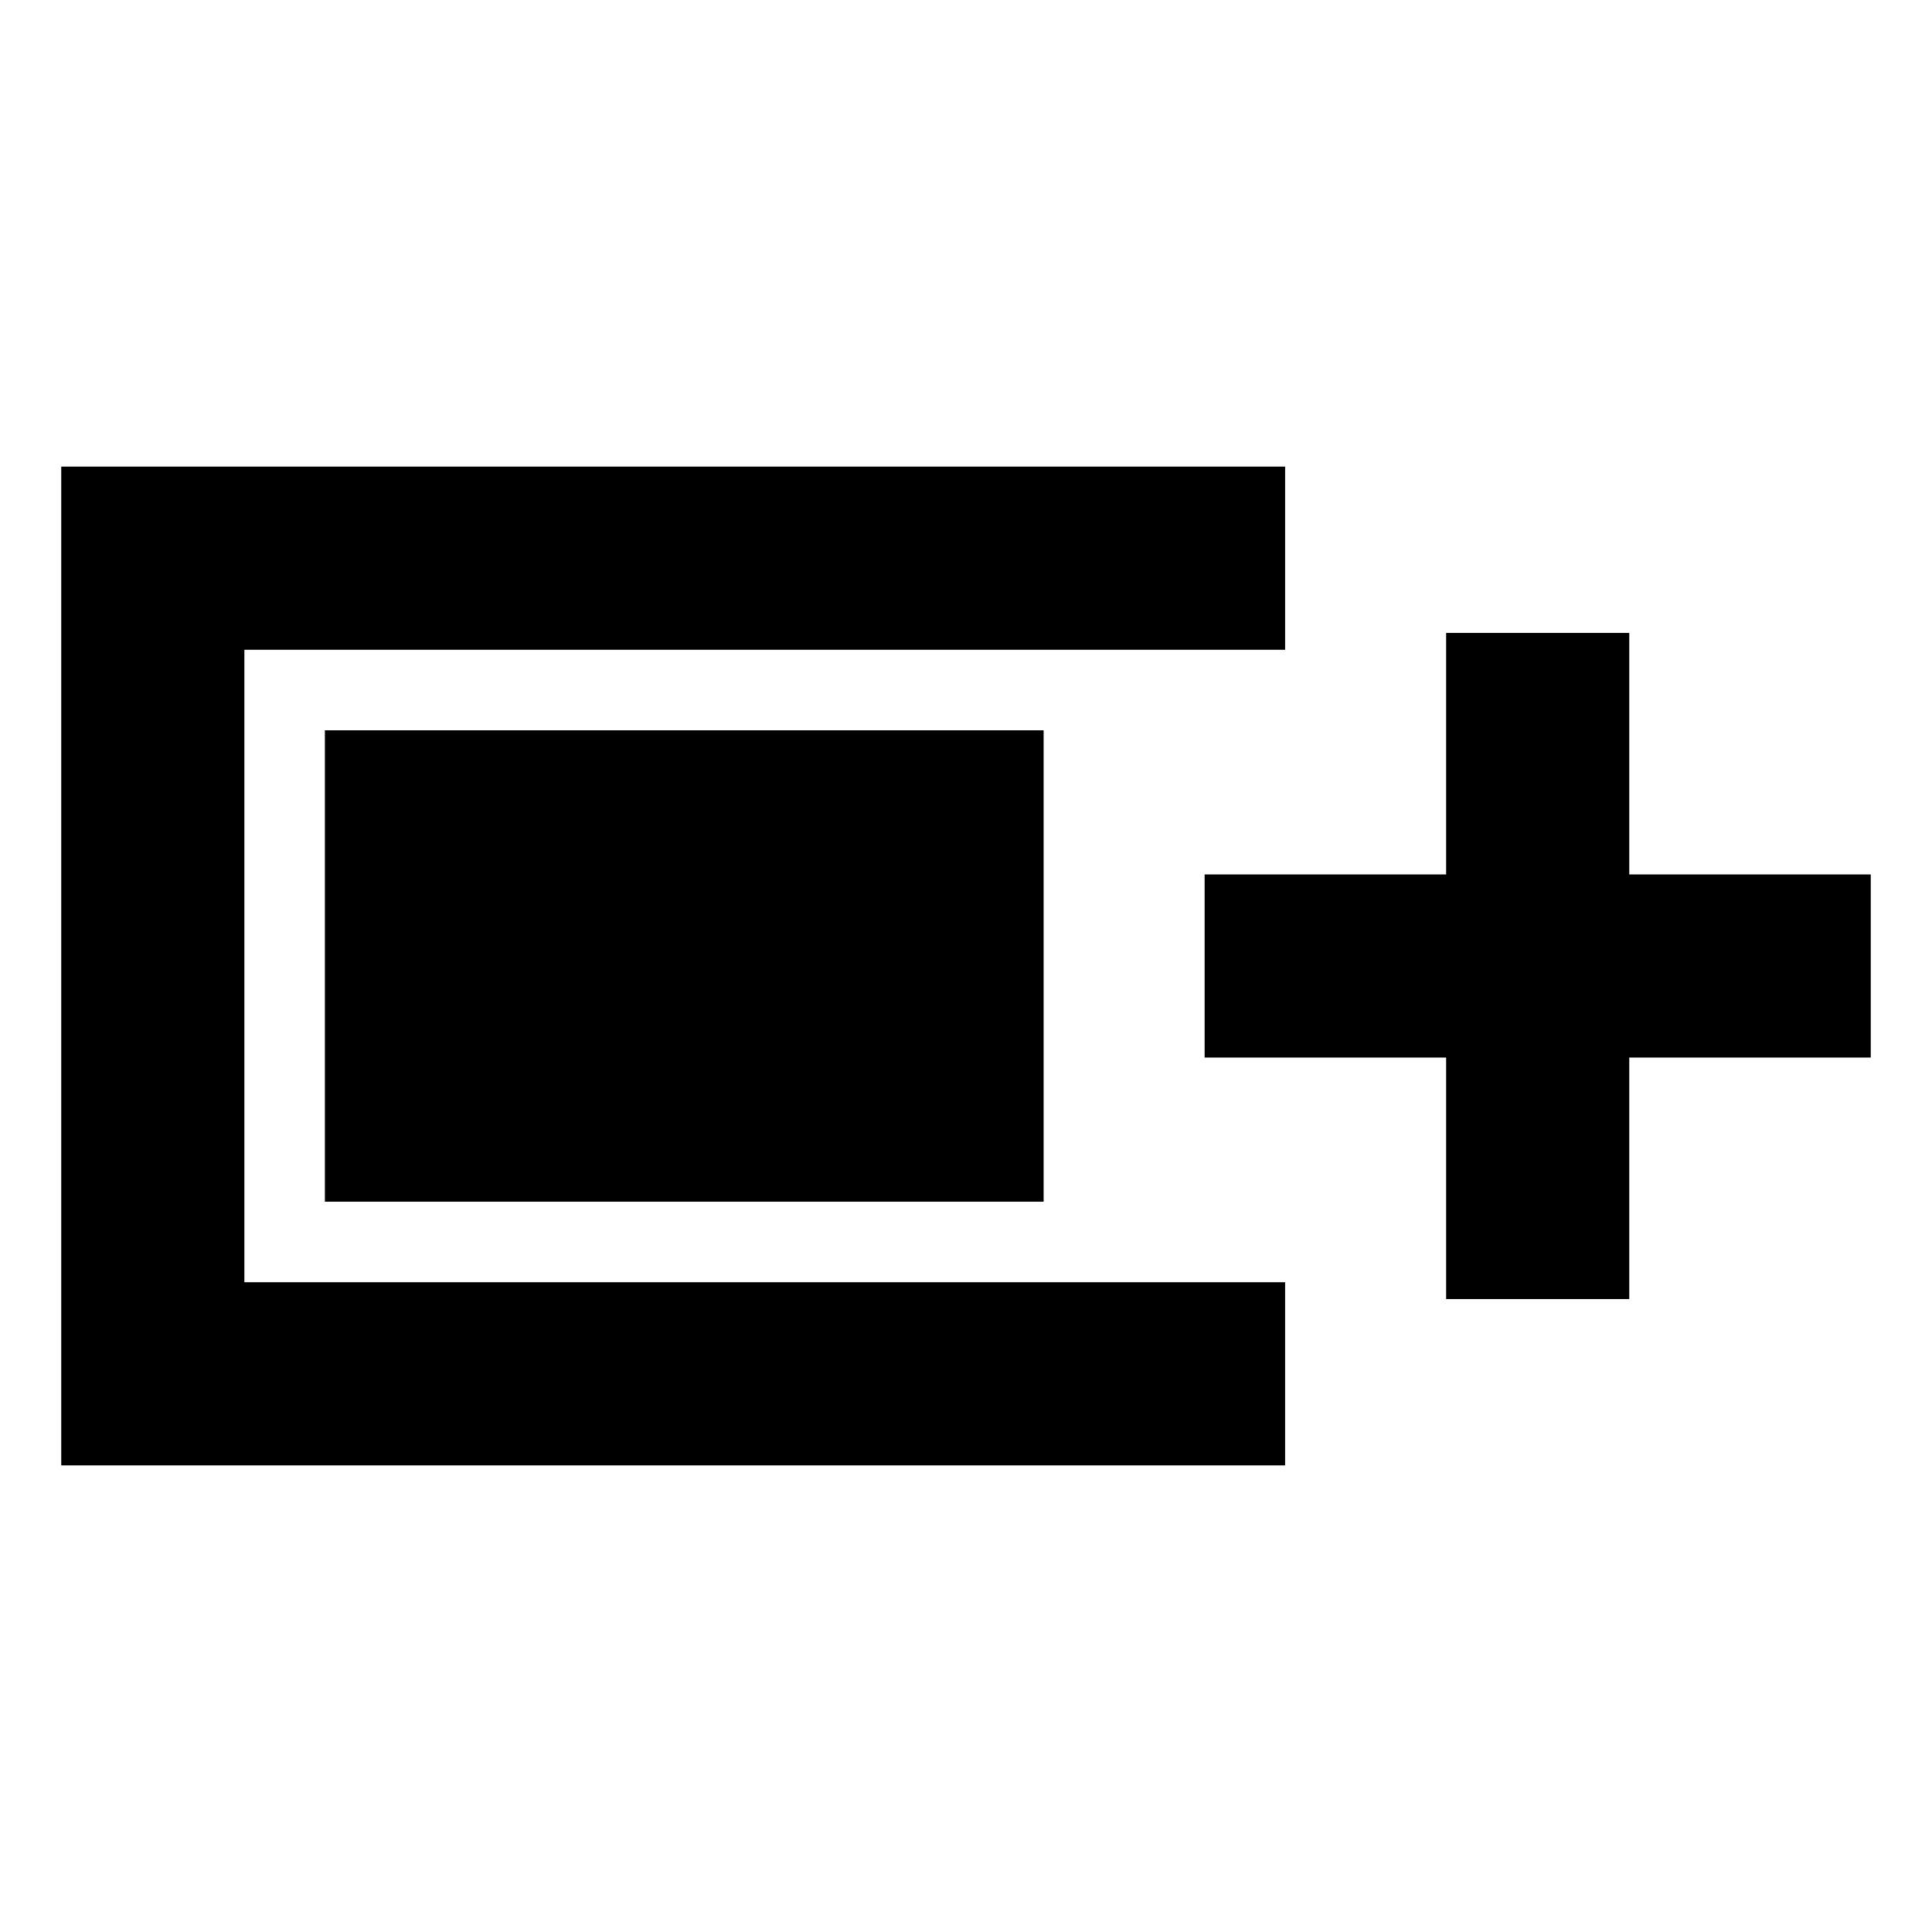 <svg xmlns="http://www.w3.org/2000/svg" height="24" viewBox="0 -960 960 960" width="24"><path d="M30.43-231.87v-496.26h608.14v91H121.43v314.26h517.14v91H30.43Zm688.14-82.63v-120h-120v-91h120v-120h91v120h120v91h-120v120h-91Zm-557.14-48.37v-234.26h357.14v234.26H161.43Z"/></svg>